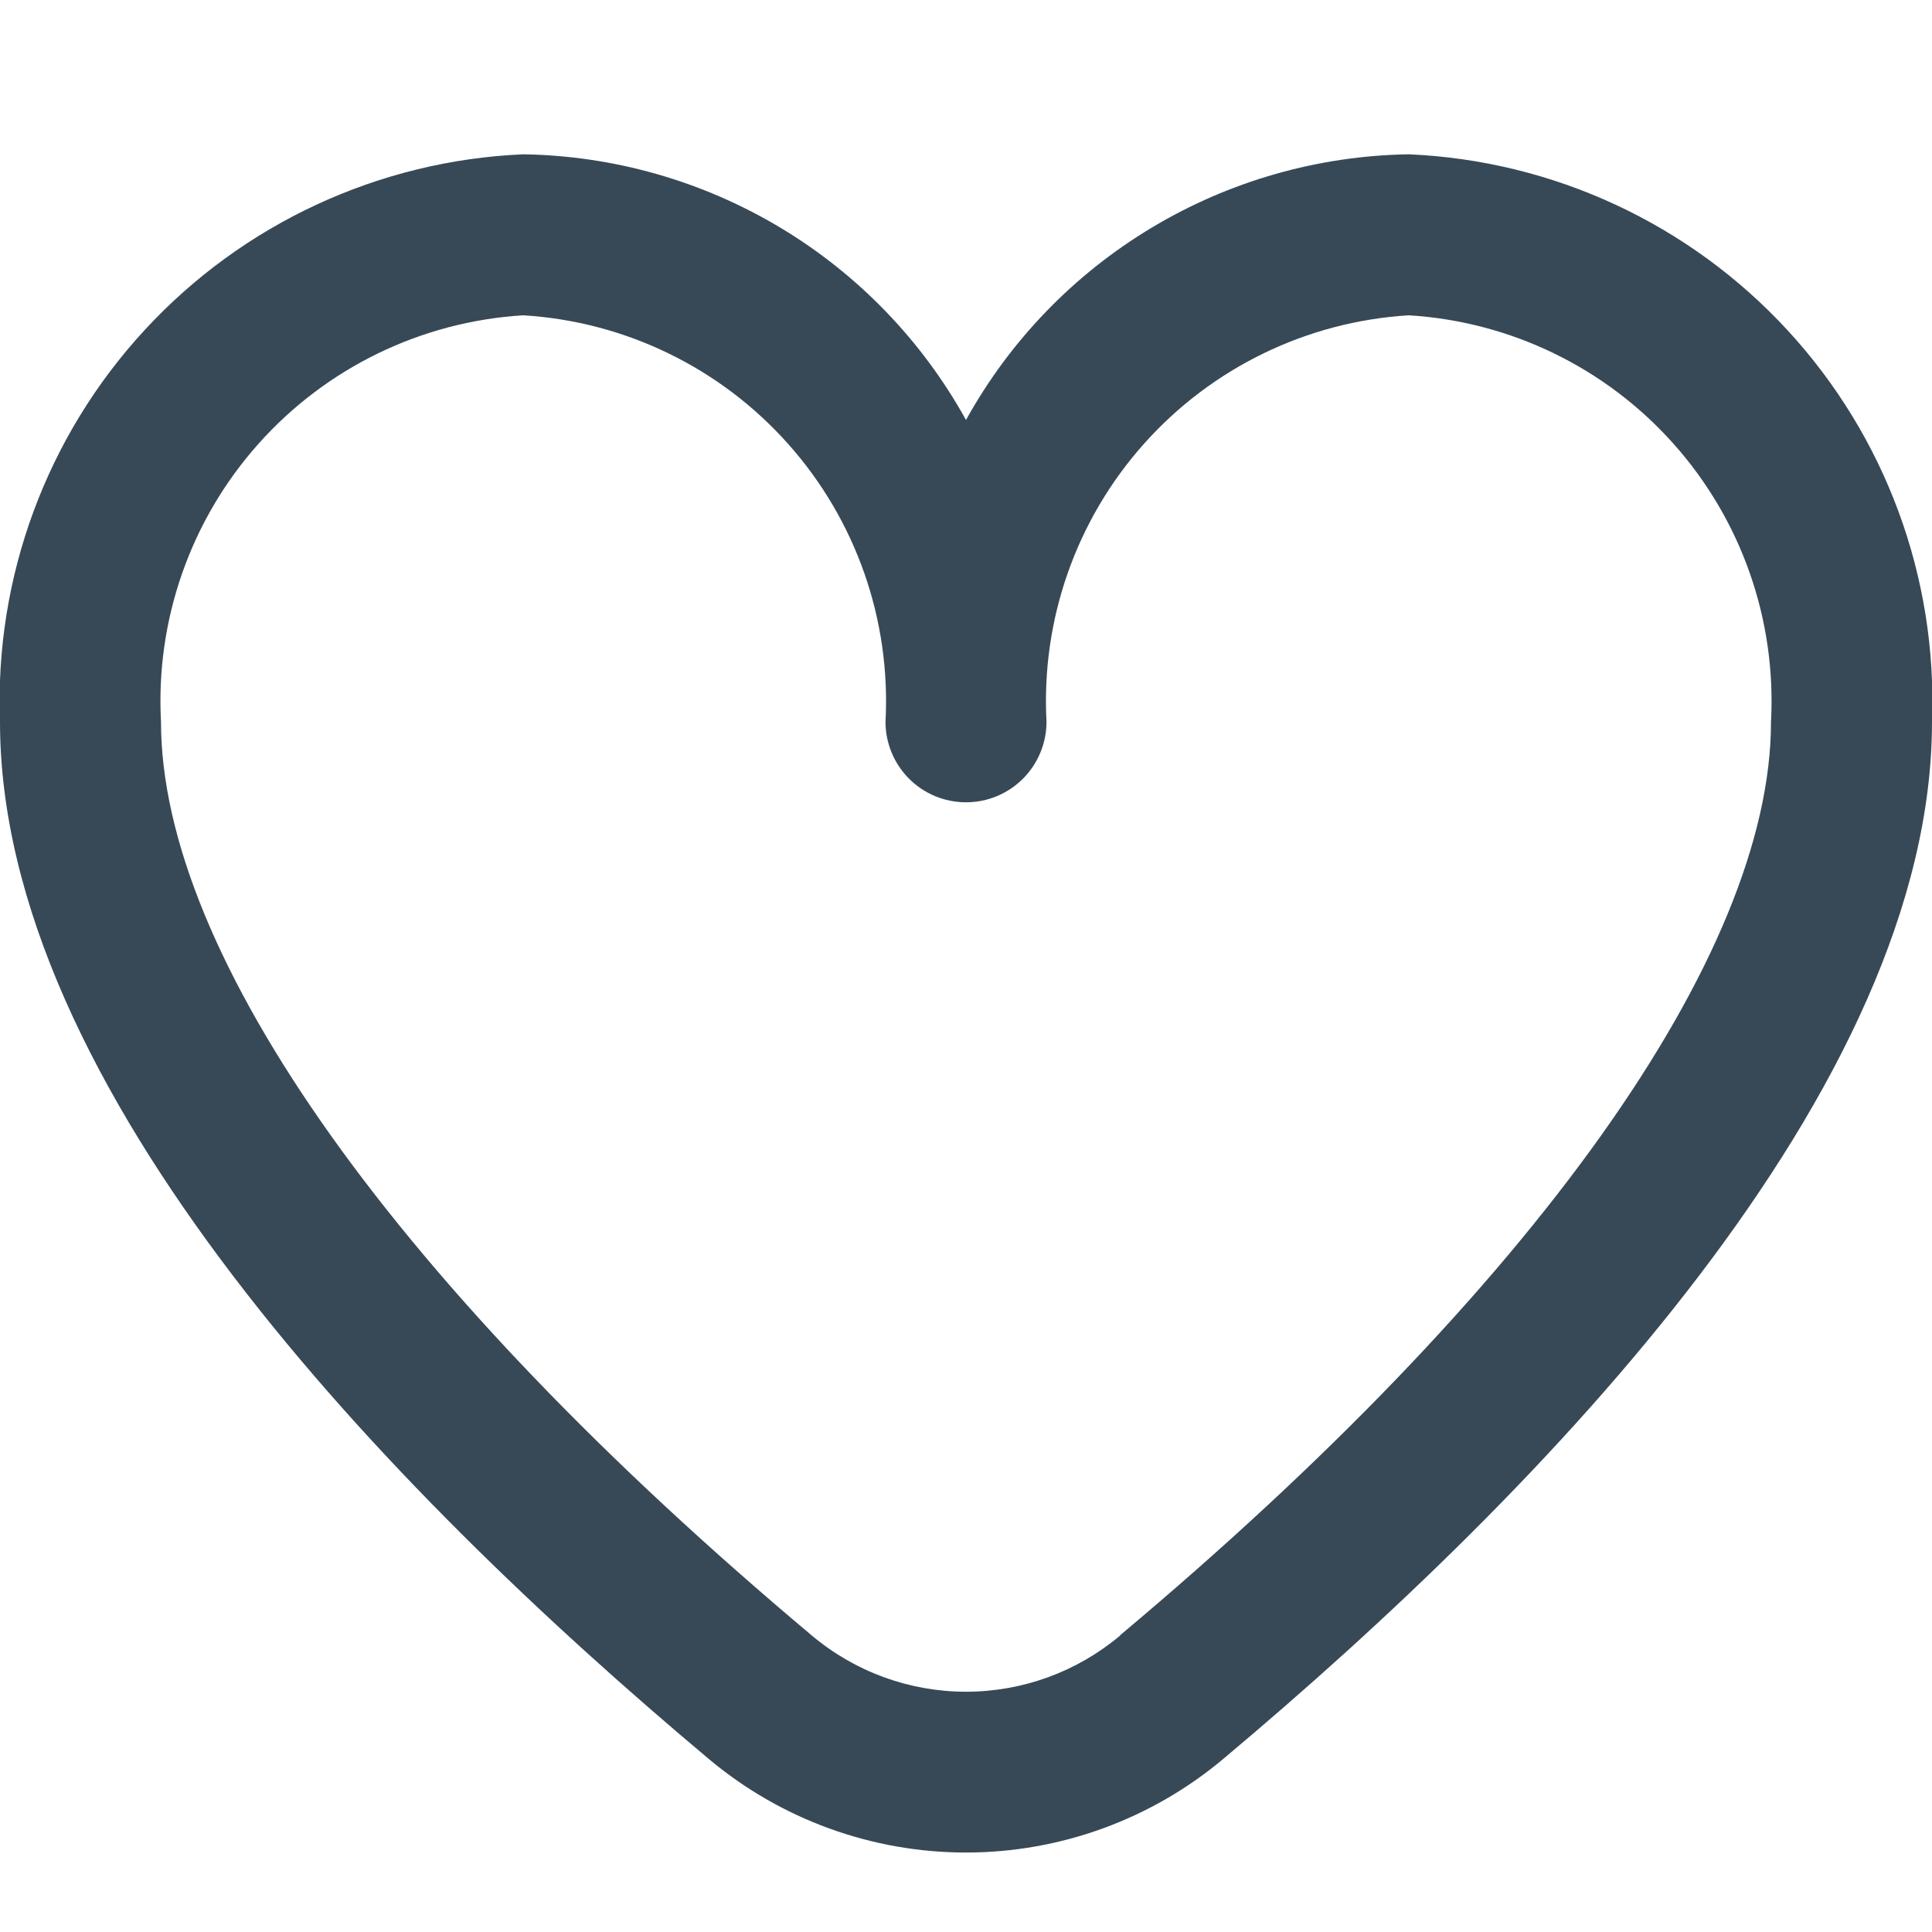 <svg width="30" height="30" viewBox="0 0 30 30" fill="none" xmlns="http://www.w3.org/2000/svg">
<g clip-path="url(#clip0_1_23)">
<path d="M21.875 2.396C20.467 2.418 19.091 2.811 17.884 3.535C16.676 4.259 15.682 5.289 15 6.521C14.318 5.289 13.324 4.259 12.117 3.535C10.909 2.811 9.533 2.418 8.125 2.396C5.881 2.493 3.767 3.475 2.245 5.126C0.722 6.777 -0.085 8.964 8.89879e-06 11.208C8.89879e-06 16.892 5.983 23.099 11 27.308C12.12 28.25 13.537 28.766 15 28.766C16.463 28.766 17.88 28.25 19 27.308C24.017 23.099 30 16.892 30 11.208C30.085 8.964 29.278 6.777 27.755 5.126C26.233 3.475 24.119 2.493 21.875 2.396ZM17.394 25.396C16.724 25.96 15.876 26.269 15 26.269C14.124 26.269 13.276 25.96 12.606 25.396C6.184 20.007 2.5 14.837 2.5 11.208C2.415 9.627 2.958 8.075 4.012 6.893C5.065 5.71 6.544 4.992 8.125 4.896C9.706 4.992 11.185 5.71 12.238 6.893C13.292 8.075 13.835 9.627 13.75 11.208C13.75 11.54 13.882 11.858 14.116 12.092C14.351 12.327 14.668 12.458 15 12.458C15.332 12.458 15.649 12.327 15.884 12.092C16.118 11.858 16.25 11.54 16.25 11.208C16.165 9.627 16.708 8.075 17.762 6.893C18.816 5.71 20.294 4.992 21.875 4.896C23.456 4.992 24.935 5.71 25.988 6.893C27.042 8.075 27.585 9.627 27.5 11.208C27.5 14.837 23.816 20.007 17.394 25.391V25.396Z" fill="#374957"/>
</g>
<defs>
<clipPath id="clip0_1_23">
<rect width="30" height="30" fill="white"/>
</clipPath>
</defs>
</svg>
